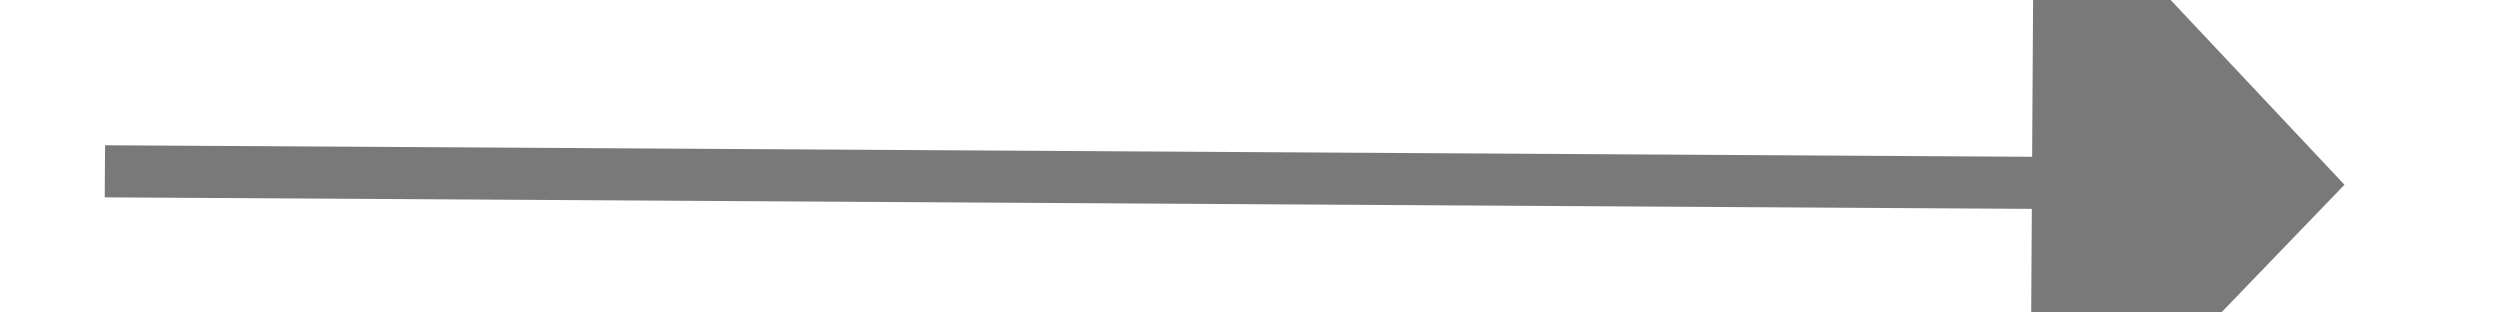 ﻿<?xml version="1.0" encoding="utf-8"?>
<svg version="1.1" xmlns:xlink="http://www.w3.org/1999/xlink" width="48px" height="6px" preserveAspectRatio="xMinYMid meet" viewBox="456 25  48 4" xmlns="http://www.w3.org/2000/svg">
  <path d="M 495 33.8  L 501 27.5  L 495 21.2  L 495 33.8  Z " fill-rule="nonzero" fill="#797979" stroke="none" transform="matrix(1 0.006 -0.006 1 0.179 -2.959 )" />
  <path d="M 458 27.5  L 496 27.5  " stroke-width="1" stroke="#797979" fill="none" transform="matrix(1 0.006 -0.006 1 0.179 -2.959 )" />
</svg>